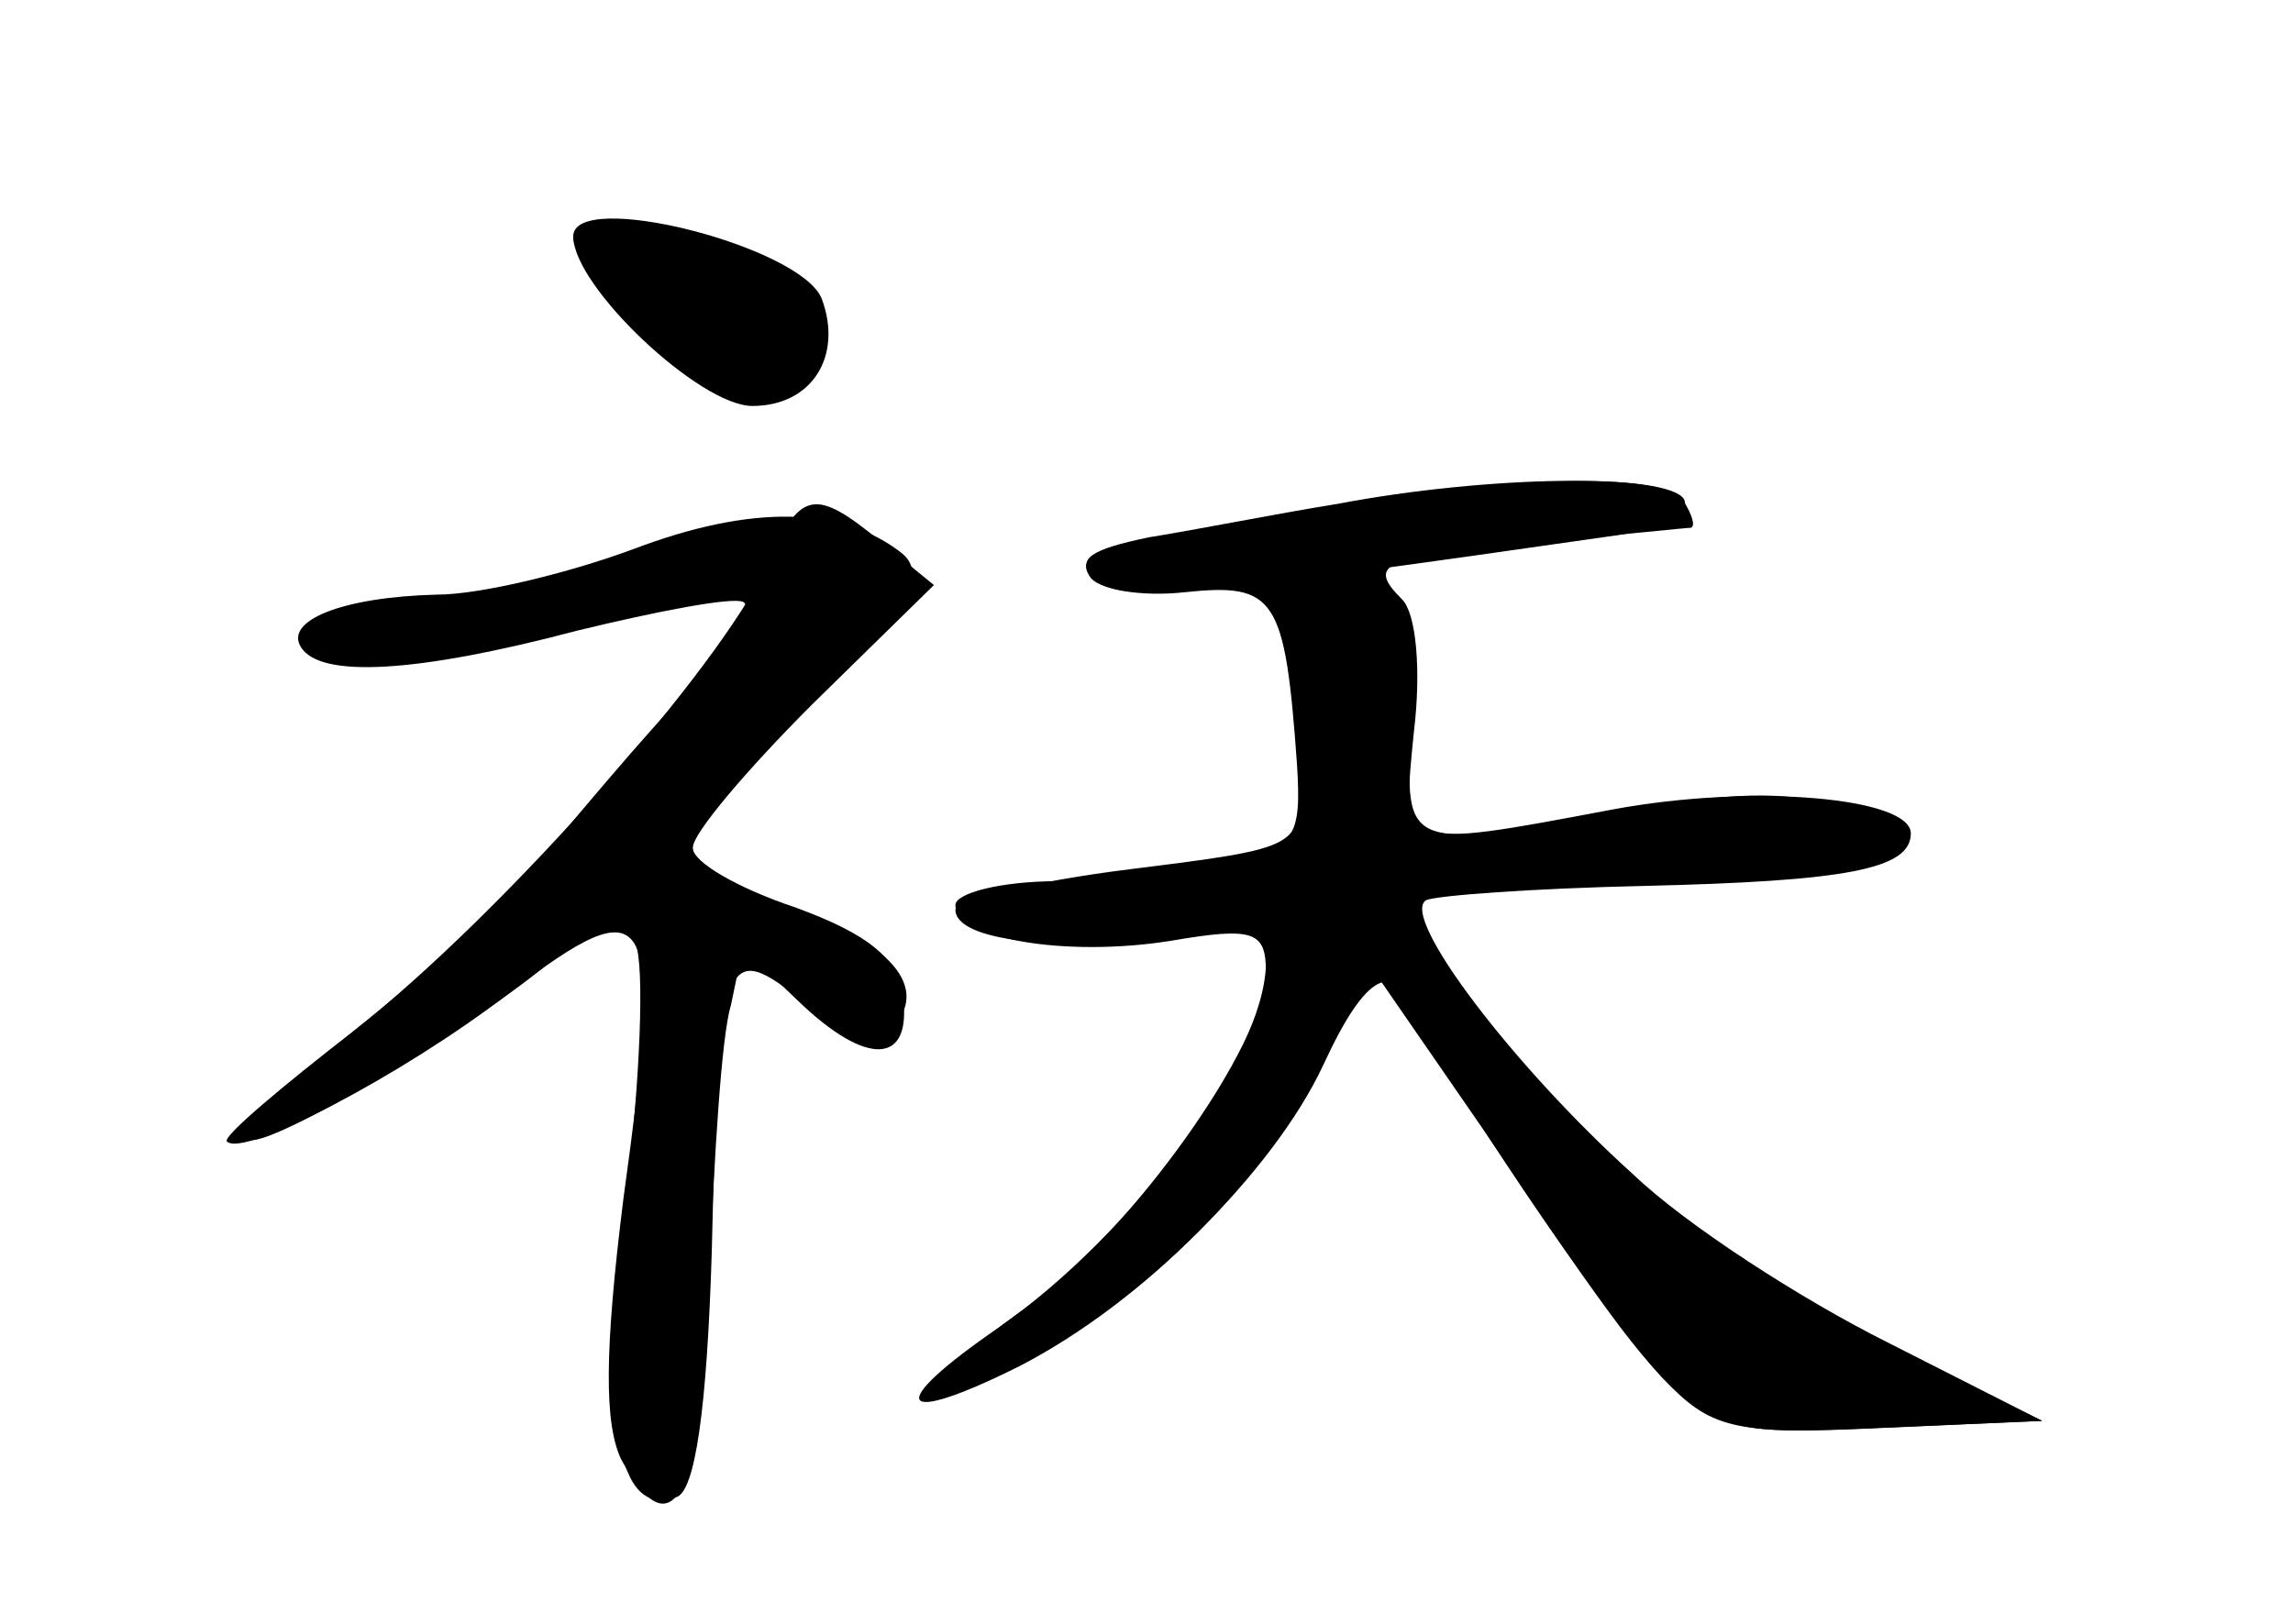 <?xml version="1.0" standalone="no"?>
<!DOCTYPE svg PUBLIC "-//W3C//DTD SVG 20010904//EN"
 "http://www.w3.org/TR/2001/REC-SVG-20010904/DTD/svg10.dtd">
<svg version="1.0" xmlns="http://www.w3.org/2000/svg"
 width="96pt" height="68pt" viewBox="0 0 96 68"
 preserveAspectRatio="xMidYMid meet">
<g transform="translate(0,68) scale(0.1,-0.1)" fill="#000000" stroke="none">
<g id="part-0" class="char-part">
  <path d="M240 581 c0 -21 53 -71 75 -71 25 0 38 21 29 45 -9 22 -104 46 -104
26z"/>
  <path d="M565 469 c-104 -17 -115 -20 -109 -30 3 -6 22 -9 40 -7 38 4 42 -2
47 -72 2 -31 -1 -35 -28 -41 -16 -4 -49 -7 -72 -8 -24 0 -43 -5 -43 -10 0 -14
46 -22 90 -15 35 6 40 4 40 -13 0 -30 -57 -110 -101 -141 -49 -35 -50 -48 -1
-23 49 25 105 80 126 125 18 39 30 45 40 20 9 -23 77 -124 102 -151 20 -21 29
-24 91 -21 l68 3 -65 33 c-36 18 -84 49 -106 70 -50 45 -98 108 -87 115 4 2
45 5 91 6 85 2 112 7 112 22 0 15 -66 21 -125 10 -90 -17 -88 -17 -83 33 3 25
1 49 -5 55 -15 15 -9 18 58 24 33 3 61 6 63 6 2 1 0 6 -3 11 -7 12 -68 11
-140 -1z"/>
  <path d="M265 450 c-27 -10 -64 -19 -82 -19 -40 -1 -64 -11 -57 -22 8 -13 48
-11 116 7 33 8 64 14 69 12 5 -2 -6 -19 -24 -38 -18 -19 -44 -50 -59 -68 -15
-18 -51 -51 -79 -73 -28 -23 -48 -43 -45 -46 6 -6 102 51 133 80 21 19 23 19
29 2 4 -9 2 -58 -4 -107 -11 -92 -4 -134 21 -125 8 2 13 37 15 103 3 127 5
131 39 104 17 -13 30 -17 36 -11 17 17 0 37 -42 50 -23 6 -41 18 -41 26 0 7
23 35 50 63 40 38 48 51 38 60 -25 20 -63 21 -113 2z"/>
</g>
<g id="part-1" class="char-part">
  <path d="M240 581 c0 -17 70 -73 84 -68 17 7 20 25 8 44 -8 13 -92 35 -92 24z"/>
</g>
<g id="part-2" class="char-part">
  <path d="M321 443 c-20 -43 -110 -145 -172 -194 -31 -24 -56 -45 -54 -47 7 -7
74 28 118 62 60 46 65 37 48 -86 -8 -64 -8 -94 -1 -109 22 -41 35 -14 37 77 2
49 5 100 9 113 l5 24 23 -22 c29 -28 48 -27 44 2 -2 16 -15 26 -45 37 -24 8
-43 19 -43 25 0 6 23 33 50 60 l51 50 -22 18 c-28 23 -34 22 -48 -10z"/>
</g>
<g id="part-3" class="char-part">
  <path d="M560 469 c-25 -4 -60 -11 -79 -14 -24 -5 -31 -9 -23 -17 11 -11 39
-8 220 18 18 3 30 9 27 15 -7 11 -82 10 -145 -2z"/>
</g>
<g id="part-4" class="char-part">
  <path d="M537 413 c4 -16 7 -41 7 -58 1 -30 1 -30 -71 -39 -40 -5 -73 -13 -73
-17 0 -13 44 -18 88 -10 39 8 42 7 42 -13 -1 -39 -56 -113 -112 -152 -48 -33
-43 -42 9 -16 52 27 105 80 127 129 l18 41 49 -71 c90 -133 84 -128 164 -125
l70 3 -60 29 c-33 16 -77 42 -97 58 -34 26 -108 117 -108 132 0 3 42 6 93 6
104 0 139 12 92 30 -22 9 -46 9 -91 1 -97 -17 -96 -18 -93 35 3 47 -8 64 -44
64 -14 0 -16 -5 -10 -27z"/>
</g>
</g>
</svg>